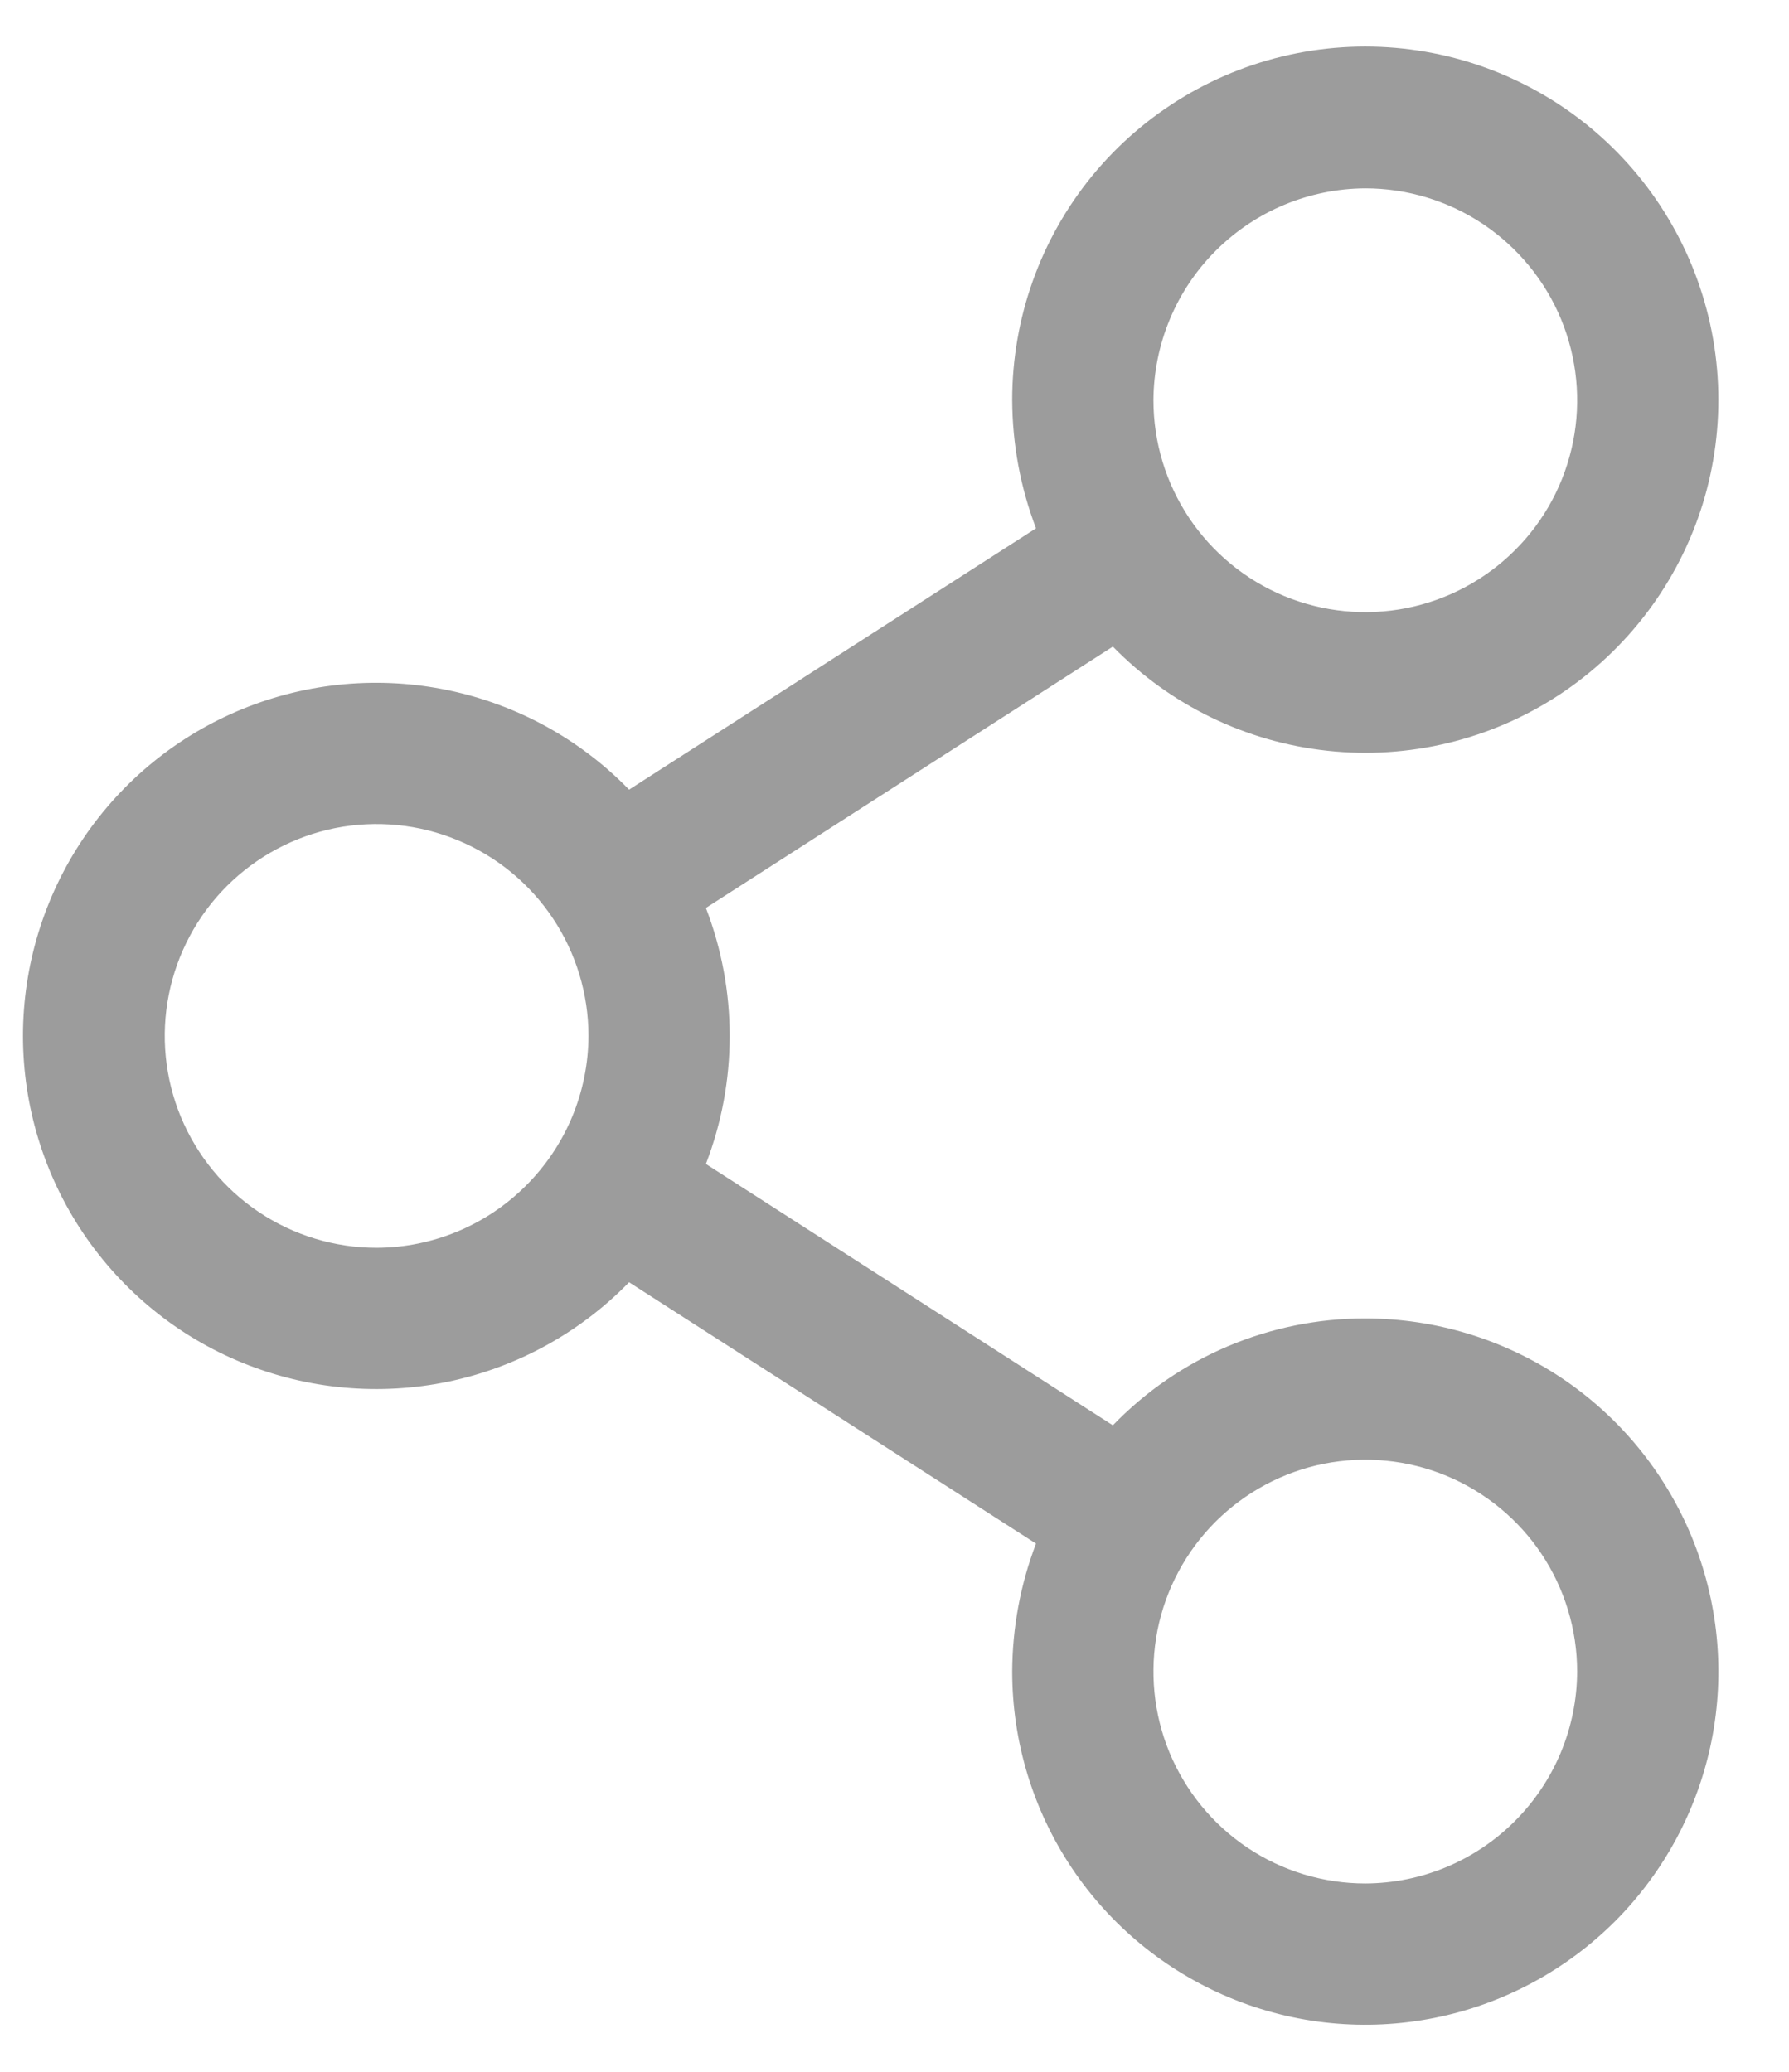 <svg width="19" height="22" viewBox="0 0 19 22" fill="none" xmlns="http://www.w3.org/2000/svg">
<path d="M14.5 14C14 13.999 13.505 14.1 13.044 14.294C12.583 14.489 12.167 14.775 11.819 15.135L7.497 12.36C7.834 11.485 7.834 10.516 7.497 9.641L11.819 6.866C12.427 7.488 13.232 7.879 14.097 7.972C14.961 8.066 15.832 7.856 16.558 7.379C17.285 6.901 17.824 6.186 18.082 5.356C18.339 4.525 18.3 3.631 17.971 2.826C17.642 2.021 17.044 1.355 16.278 0.943C15.513 0.53 14.627 0.397 13.774 0.565C12.921 0.733 12.153 1.193 11.601 1.865C11.05 2.537 10.749 3.381 10.75 4.25C10.752 4.715 10.837 5.176 11.003 5.61L6.681 8.385C6.161 7.85 5.493 7.483 4.763 7.33C4.033 7.177 3.274 7.245 2.582 7.526C1.891 7.807 1.3 8.287 0.883 8.906C0.467 9.525 0.244 10.254 0.244 11C0.244 11.746 0.467 12.475 0.883 13.094C1.3 13.713 1.891 14.194 2.582 14.474C3.274 14.755 4.033 14.823 4.763 14.671C5.493 14.518 6.161 14.15 6.681 13.616L11.003 16.391C10.837 16.825 10.752 17.285 10.75 17.75C10.75 18.492 10.97 19.217 11.382 19.834C11.794 20.45 12.38 20.931 13.065 21.215C13.75 21.499 14.504 21.573 15.232 21.428C15.959 21.284 16.627 20.926 17.152 20.402C17.676 19.877 18.033 19.209 18.178 18.482C18.323 17.754 18.248 17 17.965 16.315C17.681 15.63 17.2 15.044 16.584 14.632C15.967 14.22 15.242 14 14.5 14ZM14.5 2C14.945 2 15.38 2.132 15.75 2.379C16.12 2.627 16.409 2.978 16.579 3.389C16.749 3.8 16.794 4.253 16.707 4.689C16.62 5.126 16.406 5.527 16.091 5.841C15.776 6.156 15.376 6.37 14.939 6.457C14.503 6.544 14.05 6.499 13.639 6.329C13.228 6.159 12.877 5.87 12.629 5.5C12.382 5.13 12.25 4.695 12.25 4.25C12.253 3.654 12.49 3.083 12.912 2.662C13.333 2.241 13.904 2.003 14.5 2ZM4 13.25C3.555 13.25 3.12 13.118 2.75 12.871C2.38 12.624 2.092 12.272 1.921 11.861C1.751 11.45 1.706 10.998 1.793 10.561C1.88 10.125 2.094 9.724 2.409 9.409C2.724 9.095 3.125 8.88 3.561 8.793C3.998 8.707 4.45 8.751 4.861 8.922C5.272 9.092 5.624 9.38 5.871 9.75C6.118 10.12 6.25 10.555 6.25 11C6.248 11.596 6.01 12.167 5.588 12.588C5.167 13.01 4.596 13.248 4 13.25ZM14.5 20C14.055 20 13.62 19.868 13.25 19.621C12.88 19.374 12.592 19.022 12.421 18.611C12.251 18.2 12.207 17.748 12.293 17.311C12.38 16.875 12.594 16.474 12.909 16.159C13.224 15.845 13.625 15.63 14.061 15.543C14.498 15.457 14.95 15.501 15.361 15.671C15.772 15.842 16.124 16.13 16.371 16.5C16.618 16.87 16.75 17.305 16.75 17.75C16.748 18.346 16.51 18.917 16.088 19.338C15.667 19.76 15.096 19.998 14.5 20Z" fill="#9C9C9C"/>
</svg>
